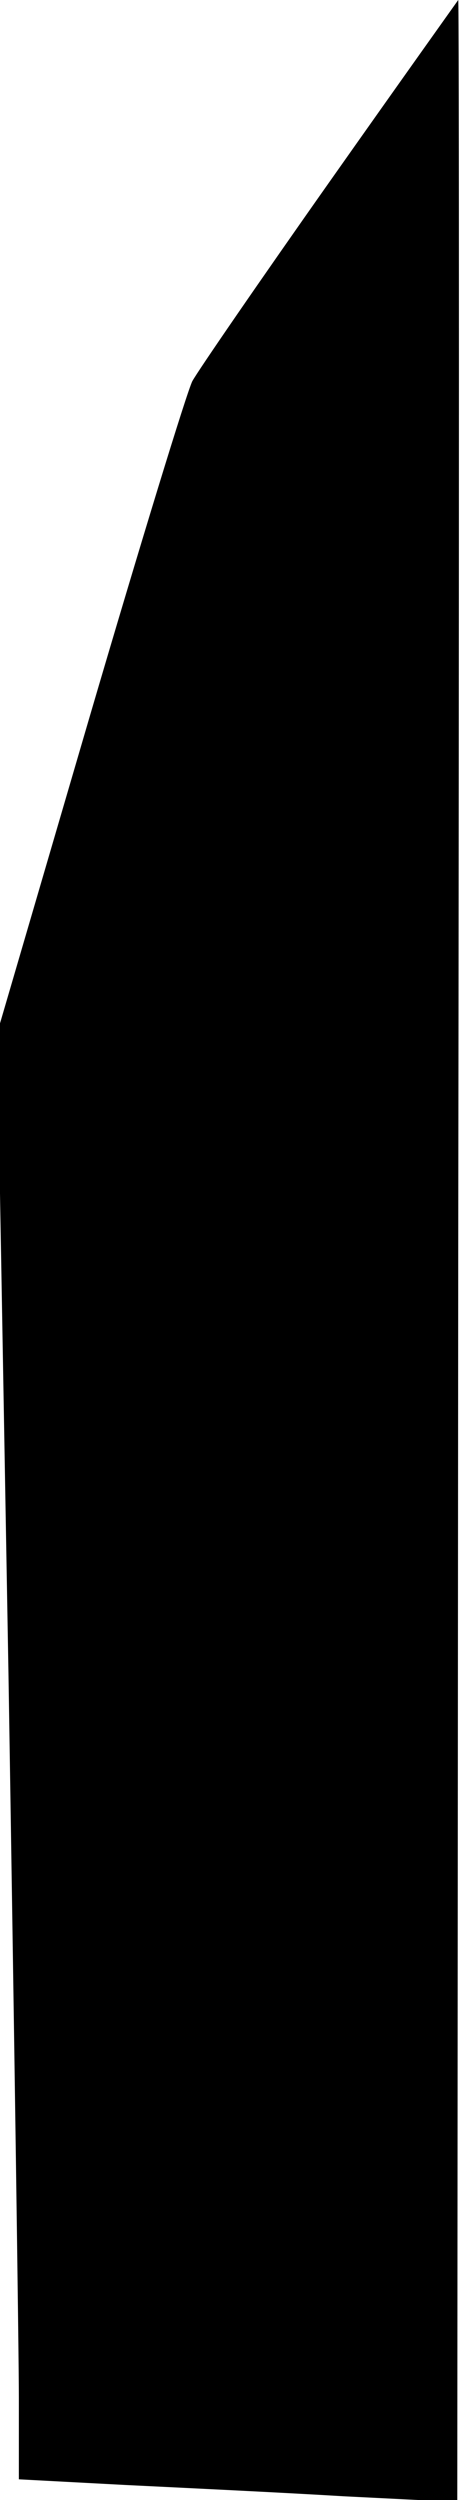 <?xml version="1.0" standalone="no"?>
<!DOCTYPE svg PUBLIC "-//W3C//DTD SVG 20010904//EN"
 "http://www.w3.org/TR/2001/REC-SVG-20010904/DTD/svg10.dtd">
<svg version="1.0" xmlns="http://www.w3.org/2000/svg"
 width="49pt" height="265pt" viewBox="0 0 49 265"
 preserveAspectRatio="xMidYMid meet">
<g transform="translate(0,265) scale(0.1,-0.1)"
fill="#000000" stroke="none">
<path fill="#000000" stroke="none" d="M350 2458 c-74 -105 -140 -201 -146
-212 -6 -12 -55 -172 -109 -356 l-98 -335 12 -680 c6 -374 11 -719 11 -766 l0
-87 113 -6 c61 -3 166 -8 232 -12 l120 -6 1 1326 c1 729 1 1326 0 1326 0 0
-62 -87 -136 -192z"/>
</g>
</svg>

